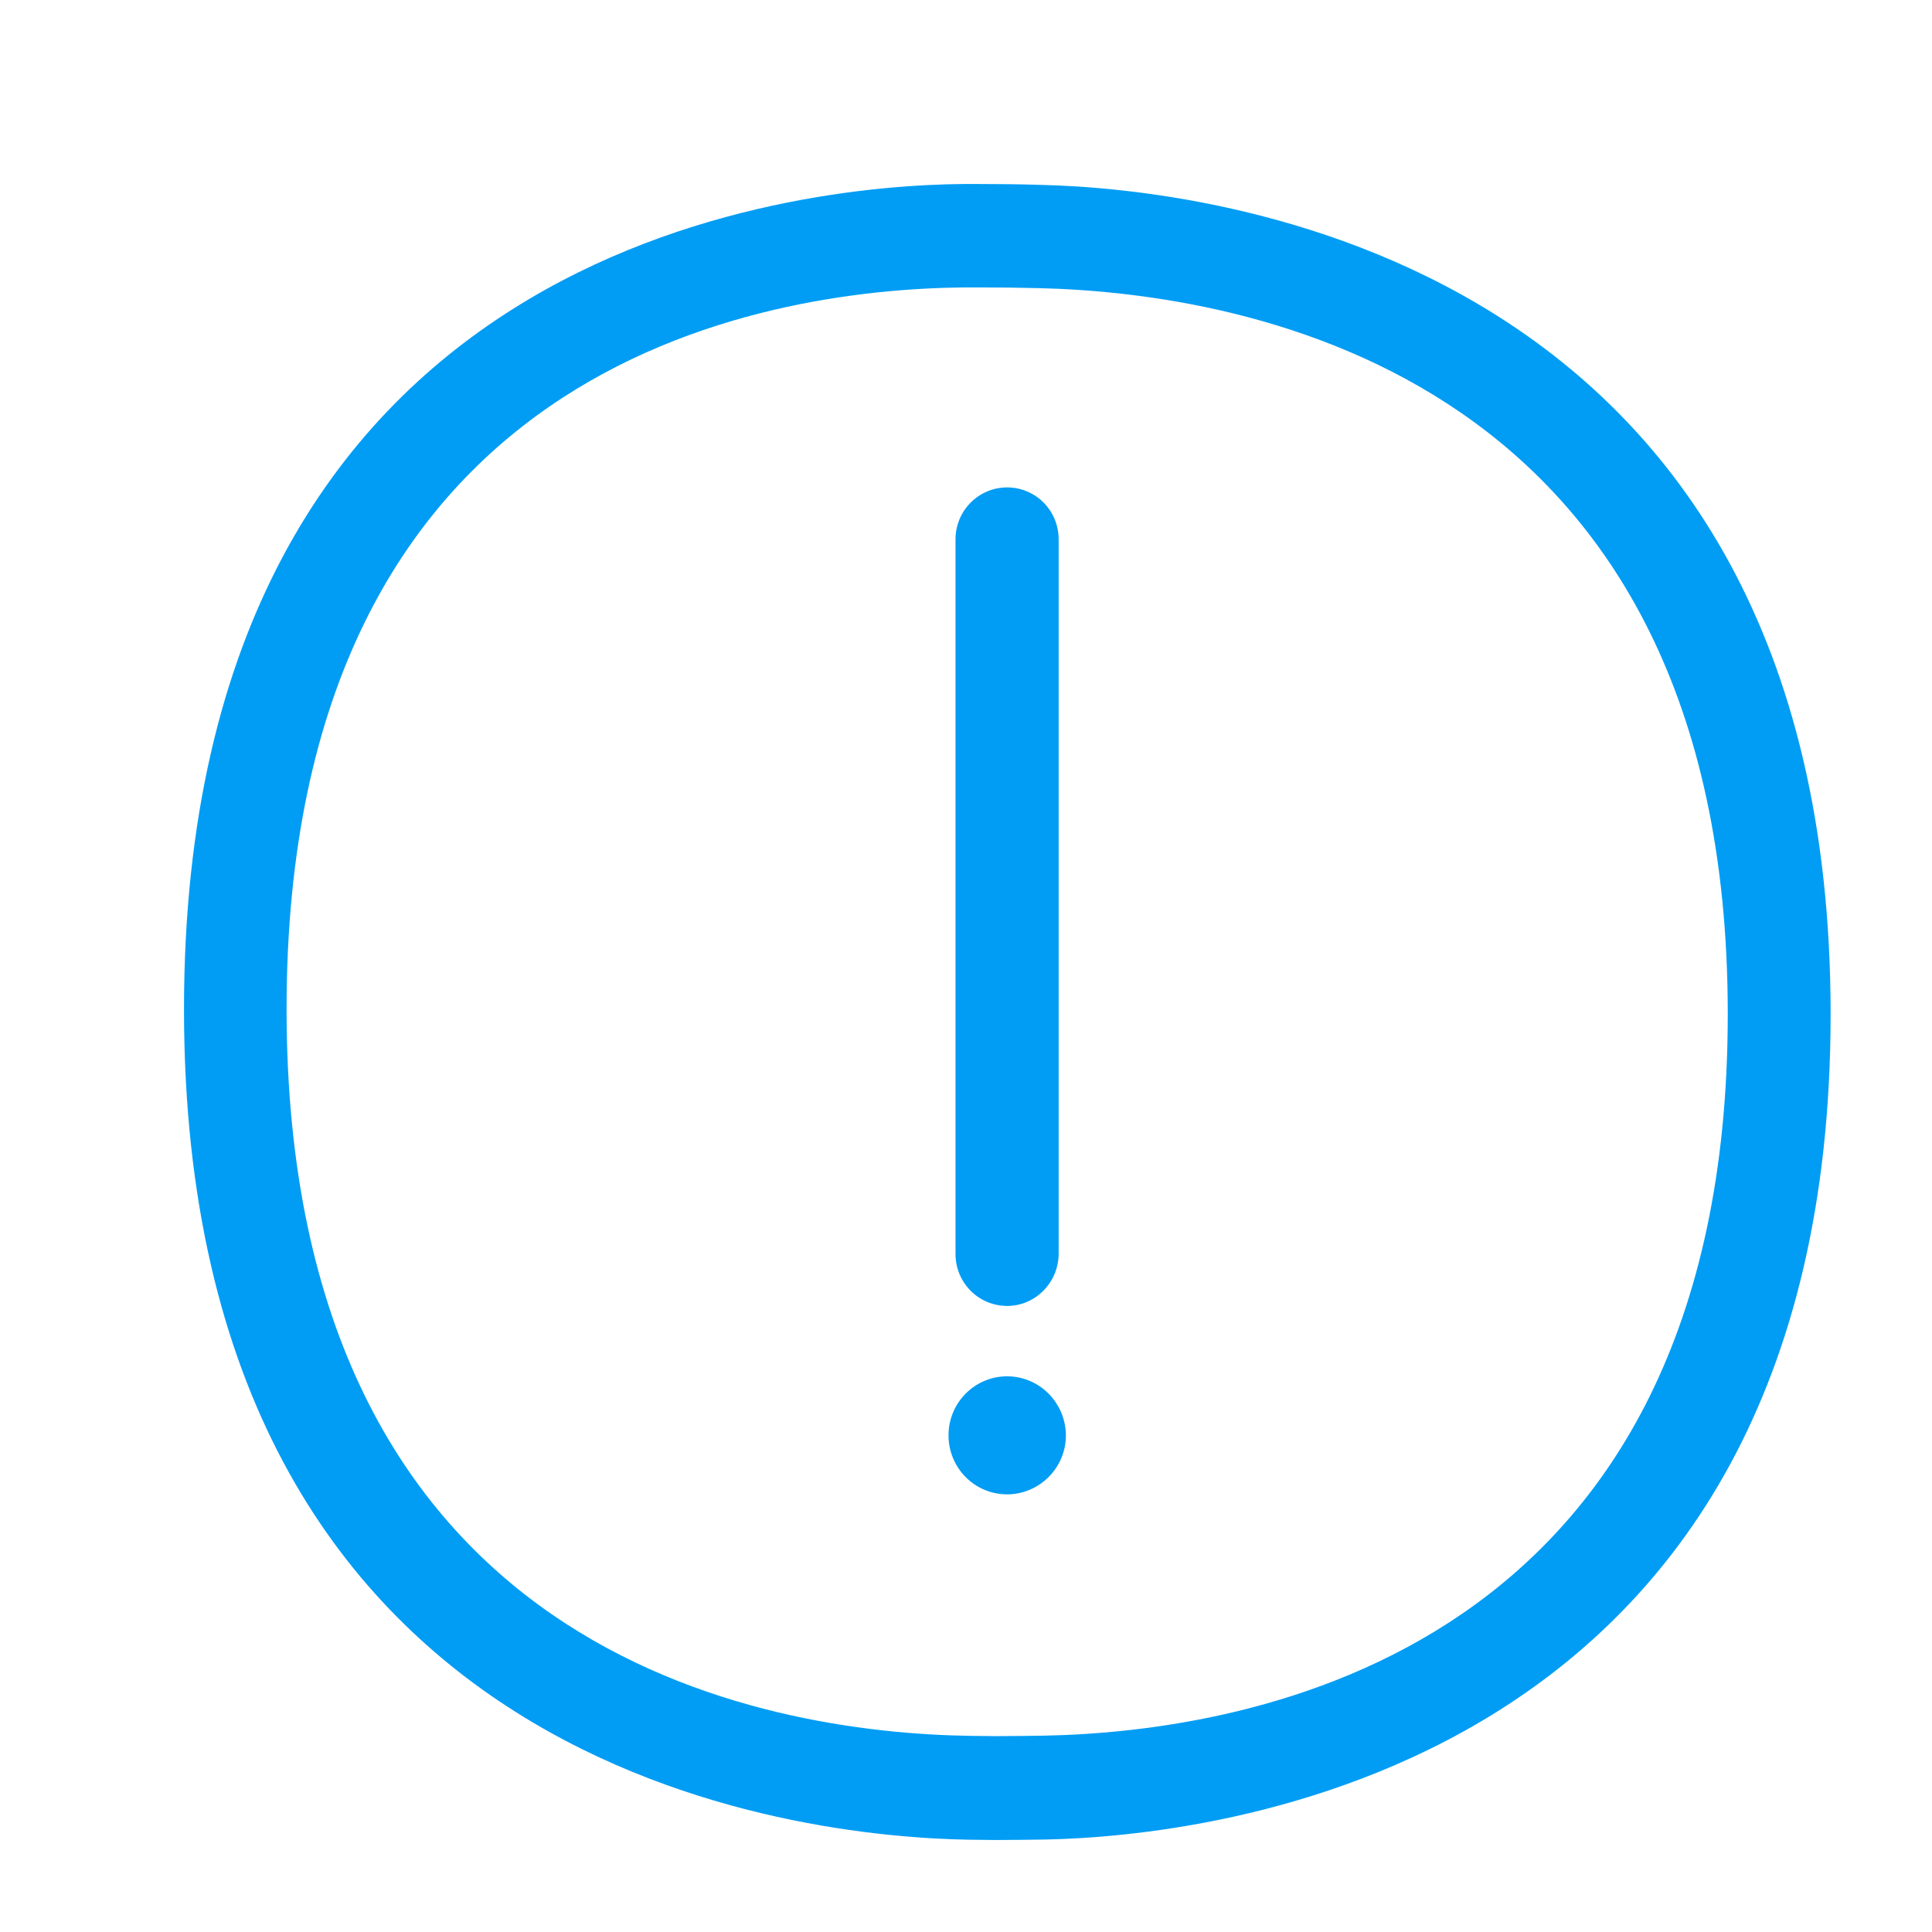 <svg width="21" height="21" viewBox="0 0 21 21" fill="none" xmlns="http://www.w3.org/2000/svg">
<path fill-rule="evenodd" clip-rule="evenodd" d="M11.339 18.866C13.577 18.825 18.78 17.977 18.78 11.022C18.78 4.064 13.547 3.186 11.295 3.132C11.094 3.127 10.862 3.124 10.638 3.124H10.483C8.267 3.145 3.115 3.949 3.115 10.968C3.115 18.003 8.316 18.837 10.552 18.868L10.814 18.871C11 18.871 11.181 18.868 11.339 18.866ZM11.323 2.01C13.078 2.051 19.898 2.748 19.898 11.024C19.898 19.319 13.065 19.962 11.359 19.995C11.196 19.997 11.008 20 10.819 20C10.725 20 10.631 19.997 10.539 19.997C8.744 19.969 2 19.316 2 10.97C2 2.635 8.68 2.015 10.475 2H10.638C10.873 2 11.114 2.003 11.323 2.01ZM10.947 14.195C10.638 14.195 10.386 13.944 10.386 13.631V5.862C10.386 5.552 10.636 5.298 10.947 5.298C11.257 5.298 11.507 5.549 11.507 5.862V13.631C11.504 13.941 11.255 14.195 10.947 14.195ZM10.947 14.96C11.298 14.96 11.583 15.247 11.586 15.601C11.586 15.954 11.3 16.241 10.949 16.243H10.947C10.595 16.243 10.31 15.957 10.31 15.601C10.31 15.247 10.595 14.96 10.947 14.96Z" fill="#019DF4"/>
</svg>
